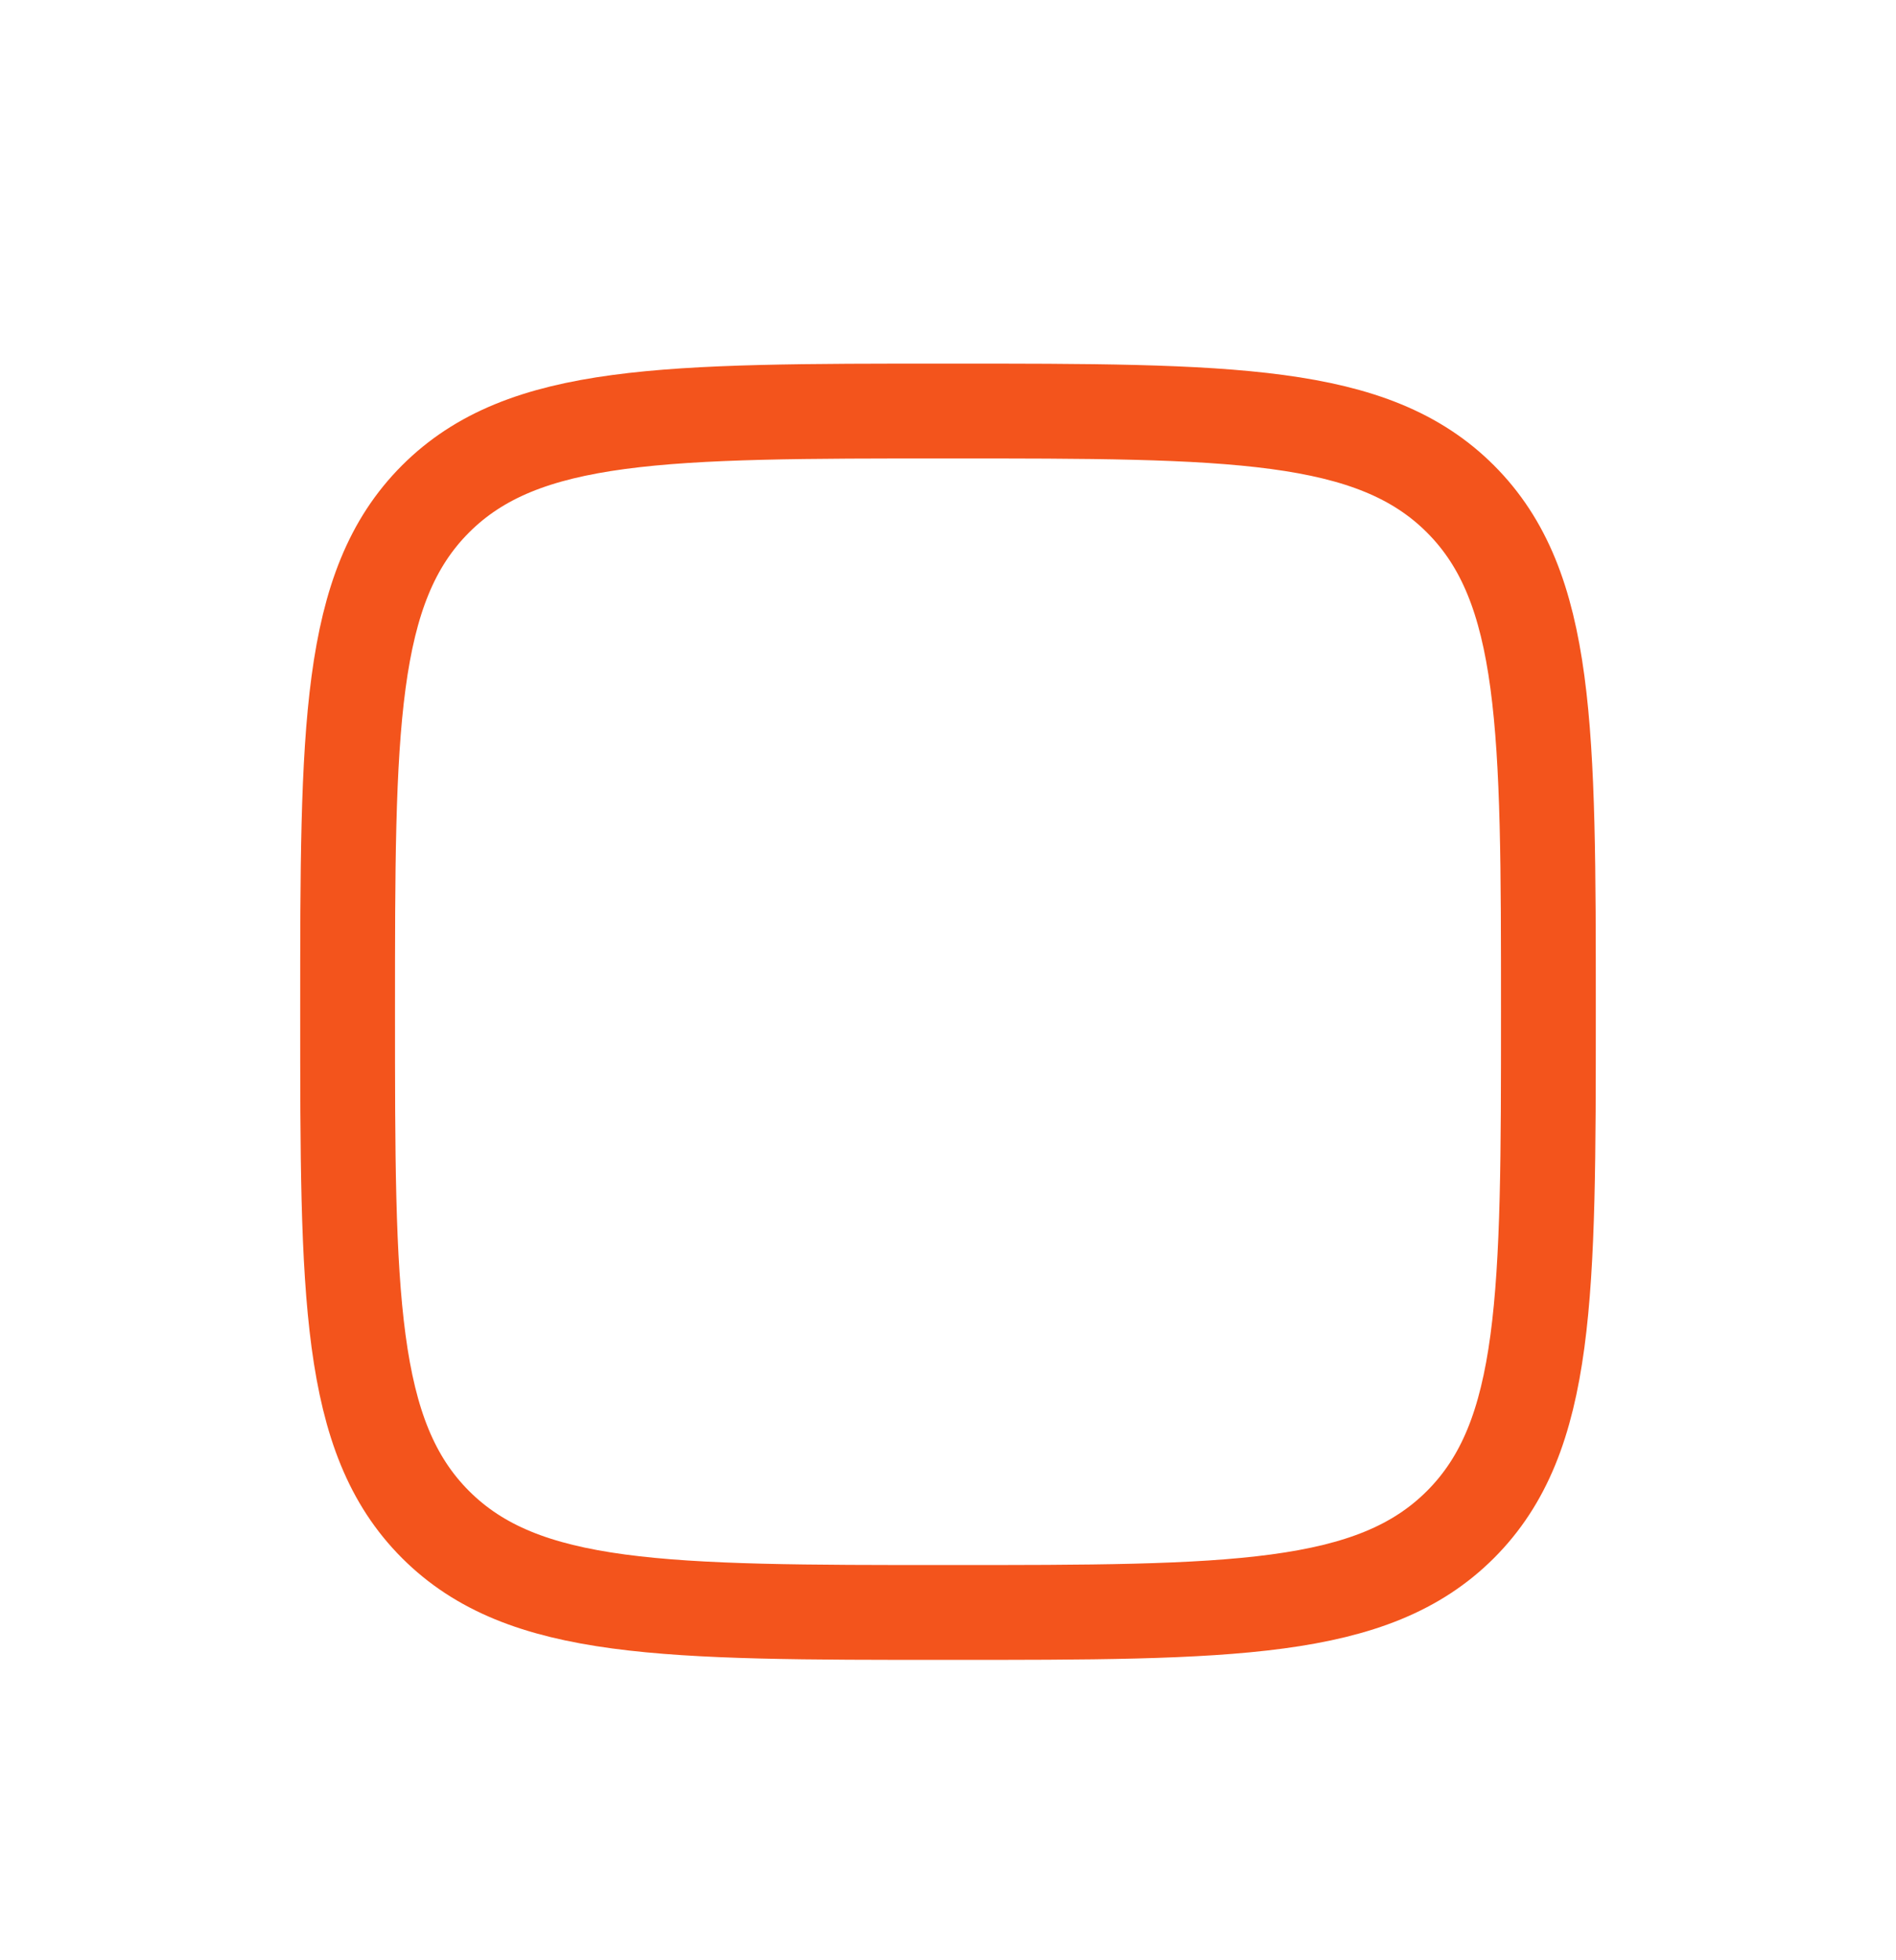 <svg width="30" height="31" viewBox="0 0 30 31" fill="none" xmlns="http://www.w3.org/2000/svg">
<g filter="url(#filter0_d_2209_241)">
<path d="M5.5 12C5.5 7.522 5.5 5.282 6.891 3.891C8.282 2.5 10.522 2.5 15 2.5C19.478 2.5 21.718 2.5 23.109 3.891C24.5 5.282 24.5 7.522 24.5 12C24.5 16.478 24.5 18.718 23.109 20.109C21.718 21.5 19.478 21.5 15 21.5C10.522 21.5 8.282 21.5 6.891 20.109C5.5 18.718 5.5 16.478 5.5 12Z" fill="white" stroke="#F3541C" stroke-width="1.5"/>
</g>
<defs>
<filter id="filter0_d_2209_241" x="-1" y="0" width="32" height="32" filterUnits="userSpaceOnUse" color-interpolation-filters="sRGB">
<feFlood flood-opacity="0" result="BackgroundImageFix"/>
<feColorMatrix in="SourceAlpha" type="matrix" values="0 0 0 0 0 0 0 0 0 0 0 0 0 0 0 0 0 0 127 0" result="hardAlpha"/>
<feOffset dy="4"/>
<feGaussianBlur stdDeviation="2"/>
<feComposite in2="hardAlpha" operator="out"/>
<feColorMatrix type="matrix" values="0 0 0 0 0 0 0 0 0 0 0 0 0 0 0 0 0 0 0.25 0"/>
<feBlend mode="normal" in2="BackgroundImageFix" result="effect1_dropShadow_2209_241"/>
<feBlend mode="normal" in="SourceGraphic" in2="effect1_dropShadow_2209_241" result="shape"/>
</filter>
</defs>
</svg>
